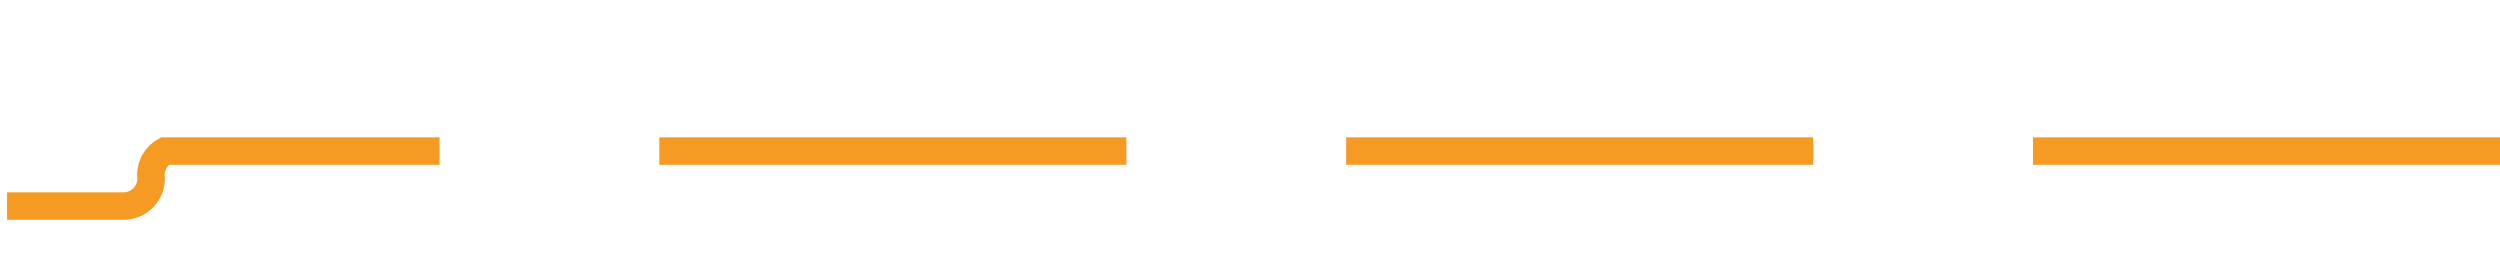 ﻿<?xml version="1.0" encoding="utf-8"?>
<svg version="1.1" xmlns:xlink="http://www.w3.org/1999/xlink" width="91px" height="10px" preserveAspectRatio="xMinYMid meet" viewBox="2306 2473  91 8" xmlns="http://www.w3.org/2000/svg">
  <path d="M 2397 2477.5  L 2312 2477.5  A 1 1 0 0 0 2311.5 2478.5 A 1 1 0 0 1 2310.5 2479.5 L 2226 2479.5  " stroke-width="1" stroke-dasharray="17,8" stroke="#f59a23" fill="none" />
  <path d="M 2231.054 2484.146  L 2226.407 2479.5  L 2231.054 2474.854  L 2230.346 2474.146  L 2225.346 2479.146  L 2224.993 2479.5  L 2225.346 2479.854  L 2230.346 2484.854  L 2231.054 2484.146  Z " fill-rule="nonzero" fill="#f59a23" stroke="none" />
</svg>